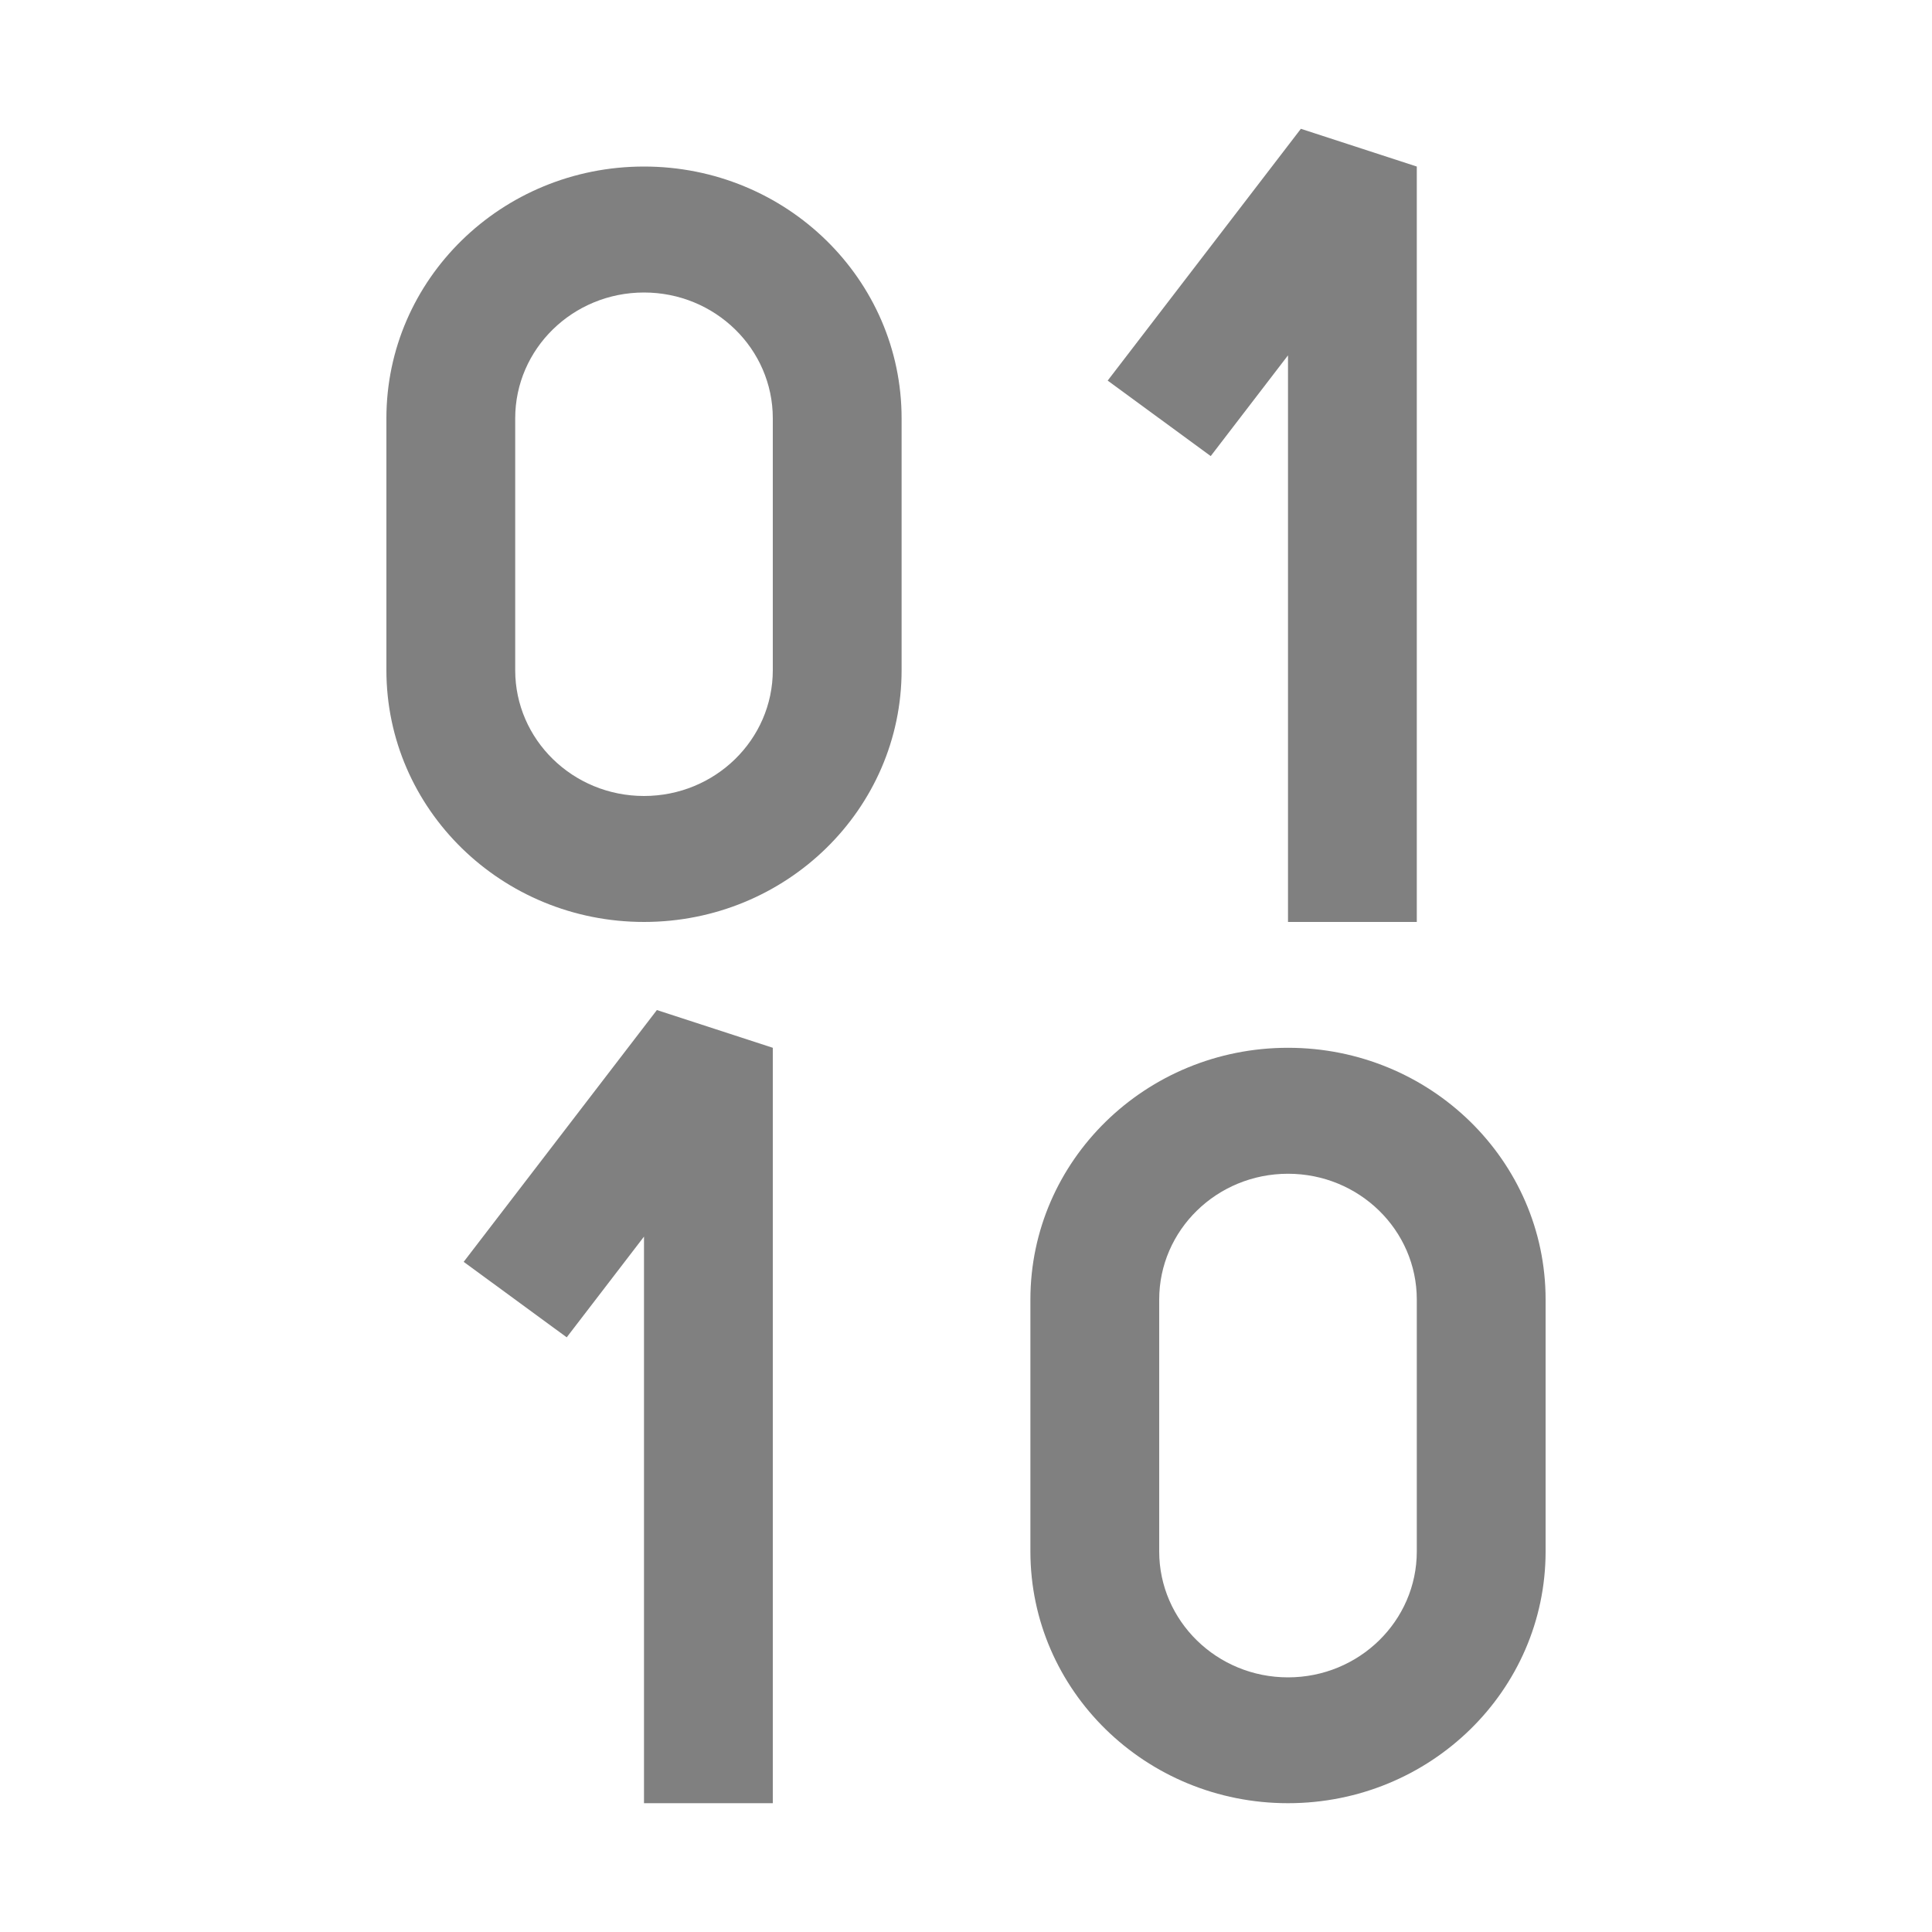<svg width="15" height="15" viewBox="0 0 15 15" fill="none" xmlns="http://www.w3.org/2000/svg">
<path fill-rule="evenodd" clip-rule="evenodd" d="M5 2.271C4.448 2.271 4 2.708 4 3.248V5.203C4 5.743 4.448 6.18 5 6.18C5.552 6.18 6 5.743 6 5.203V3.248C6 2.708 5.552 2.271 5 2.271ZM5 1.293C3.895 1.293 3 2.168 3 3.248V5.203C3 6.283 3.895 7.158 5 7.158C6.105 7.158 7 6.283 7 5.203V3.248C7 2.168 6.105 1.293 5 1.293Z" fill="#808080"/>
<path fill-rule="evenodd" clip-rule="evenodd" d="M10 9.113C9.448 9.113 9 9.55 9 10.09V12.045C9 12.585 9.448 13.023 10 13.023C10.552 13.023 11 12.585 11 12.045V10.09C11 9.55 10.552 9.113 10 9.113ZM10 8.135C8.895 8.135 8 9.011 8 10.09V12.045C8 13.125 8.895 14 10 14C11.105 14 12 13.125 12 12.045V10.09C12 9.011 11.105 8.135 10 8.135Z" fill="#808080"/>
<path fill-rule="evenodd" clip-rule="evenodd" d="M8.6 2.955L10.1 1L11 1.293V7.158H10L10 2.759L9.4 3.541L8.6 2.955Z" fill="#808080"/>
<path fill-rule="evenodd" clip-rule="evenodd" d="M3.6 9.797L5.1 7.842L6 8.135V14H5L5 9.601L4.4 10.383L3.6 9.797Z" fill="#808080"/>
</svg>
